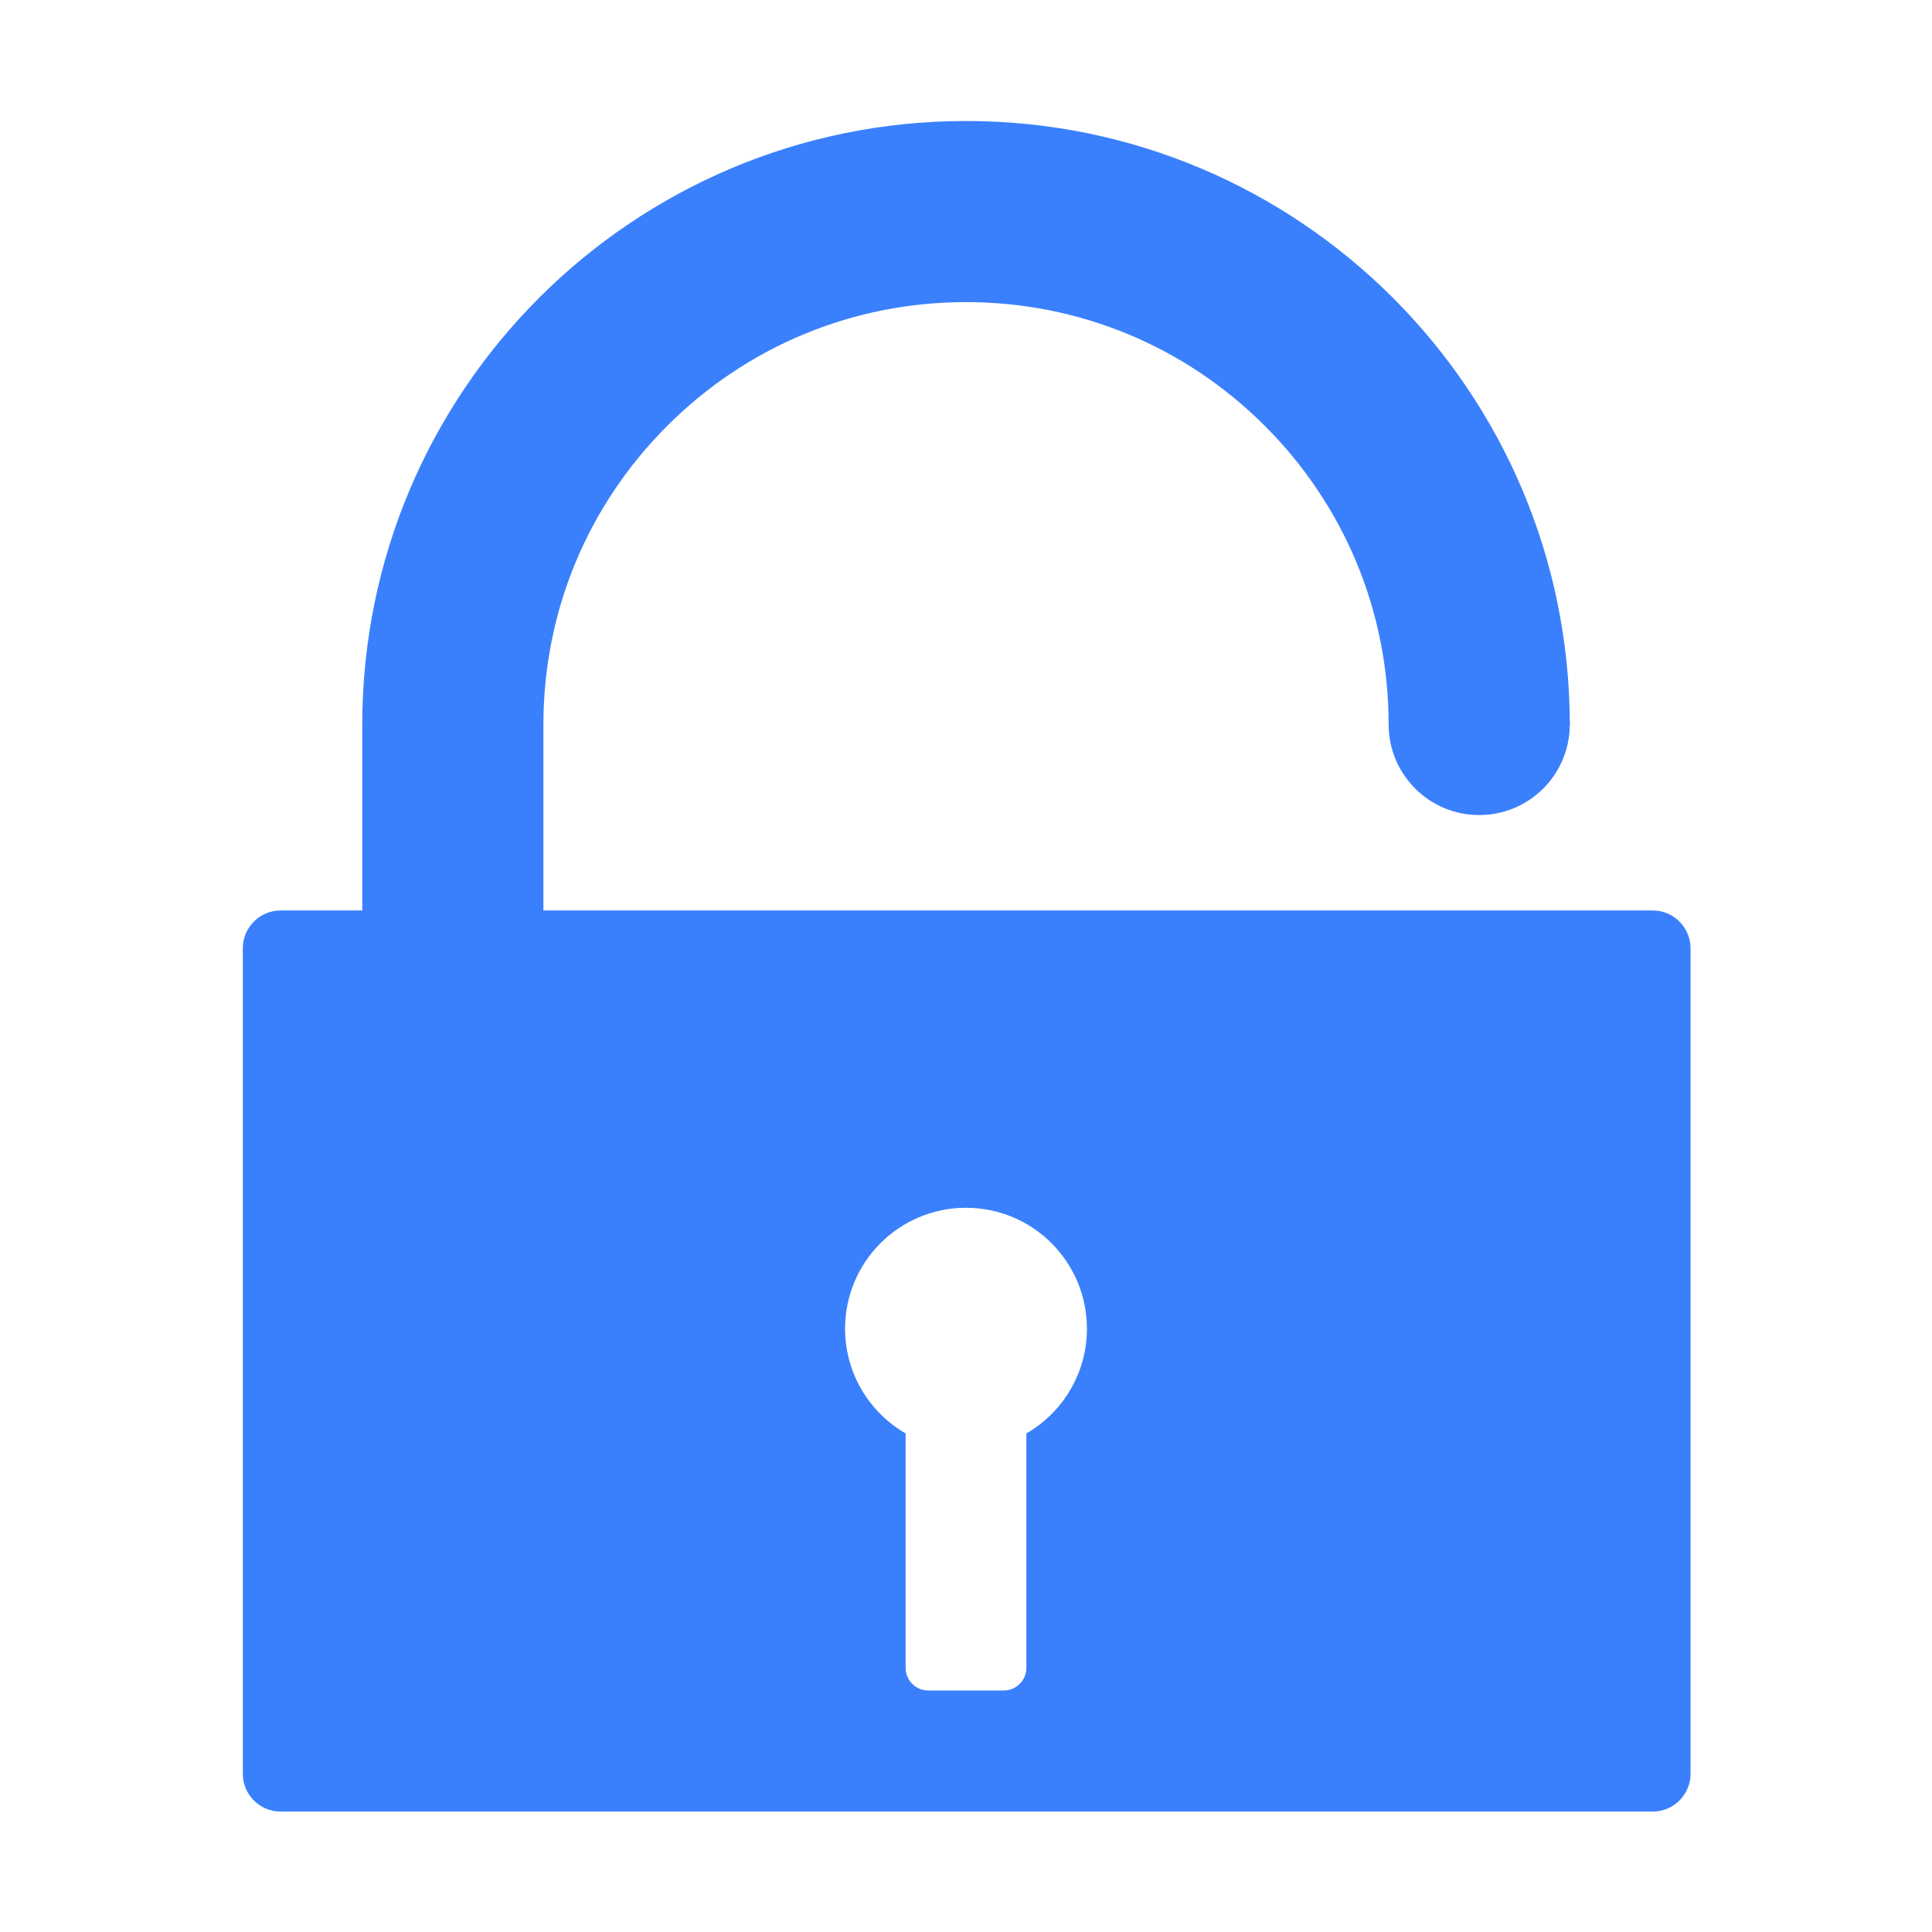 <?xml version="1.0" standalone="no"?><!DOCTYPE svg PUBLIC "-//W3C//DTD SVG 1.1//EN" "http://www.w3.org/Graphics/SVG/1.1/DTD/svg11.dtd"><svg t="1753088354572" class="icon" viewBox="0 0 1024 1024" version="1.1" xmlns="http://www.w3.org/2000/svg" p-id="18438" xmlns:xlink="http://www.w3.org/1999/xlink" width="200" height="200"><path d="M784.01 336c-26.51 0-48 21.49-48 48s21.49 48 48 48 48-21.49 48-48-21.49-48-48-48z" fill="#3A80FC" p-id="18439"></path><path d="M876.01 482.57h-588v-98.44c0-59.83 23.3-116.08 65.61-158.39 42.31-42.31 98.56-65.61 158.39-65.61 59.83 0 116.08 23.3 158.39 65.61 42.31 42.31 65.61 98.56 65.61 158.39h96c0-176.73-143.27-320-320-320s-320 143.27-320 320v98.44H148.7c-11 0-20 9-20 20v437.6c0 11 9 20 20 20h727.32c11 0 20-9 20-20v-437.6c-0.01-11-9.01-20-20.01-20zM544 759.75v124.26c0 6.6-5.4 12-12 12h-40c-6.6 0-12-5.4-12-12V759.75c-19.18-11.08-32.09-31.78-32.09-55.52 0-35.4 28.69-64.09 64.09-64.09s64.09 28.69 64.09 64.09c0 23.73-12.91 44.44-32.09 55.52z" fill="#3A80FC" p-id="18440"></path></svg>